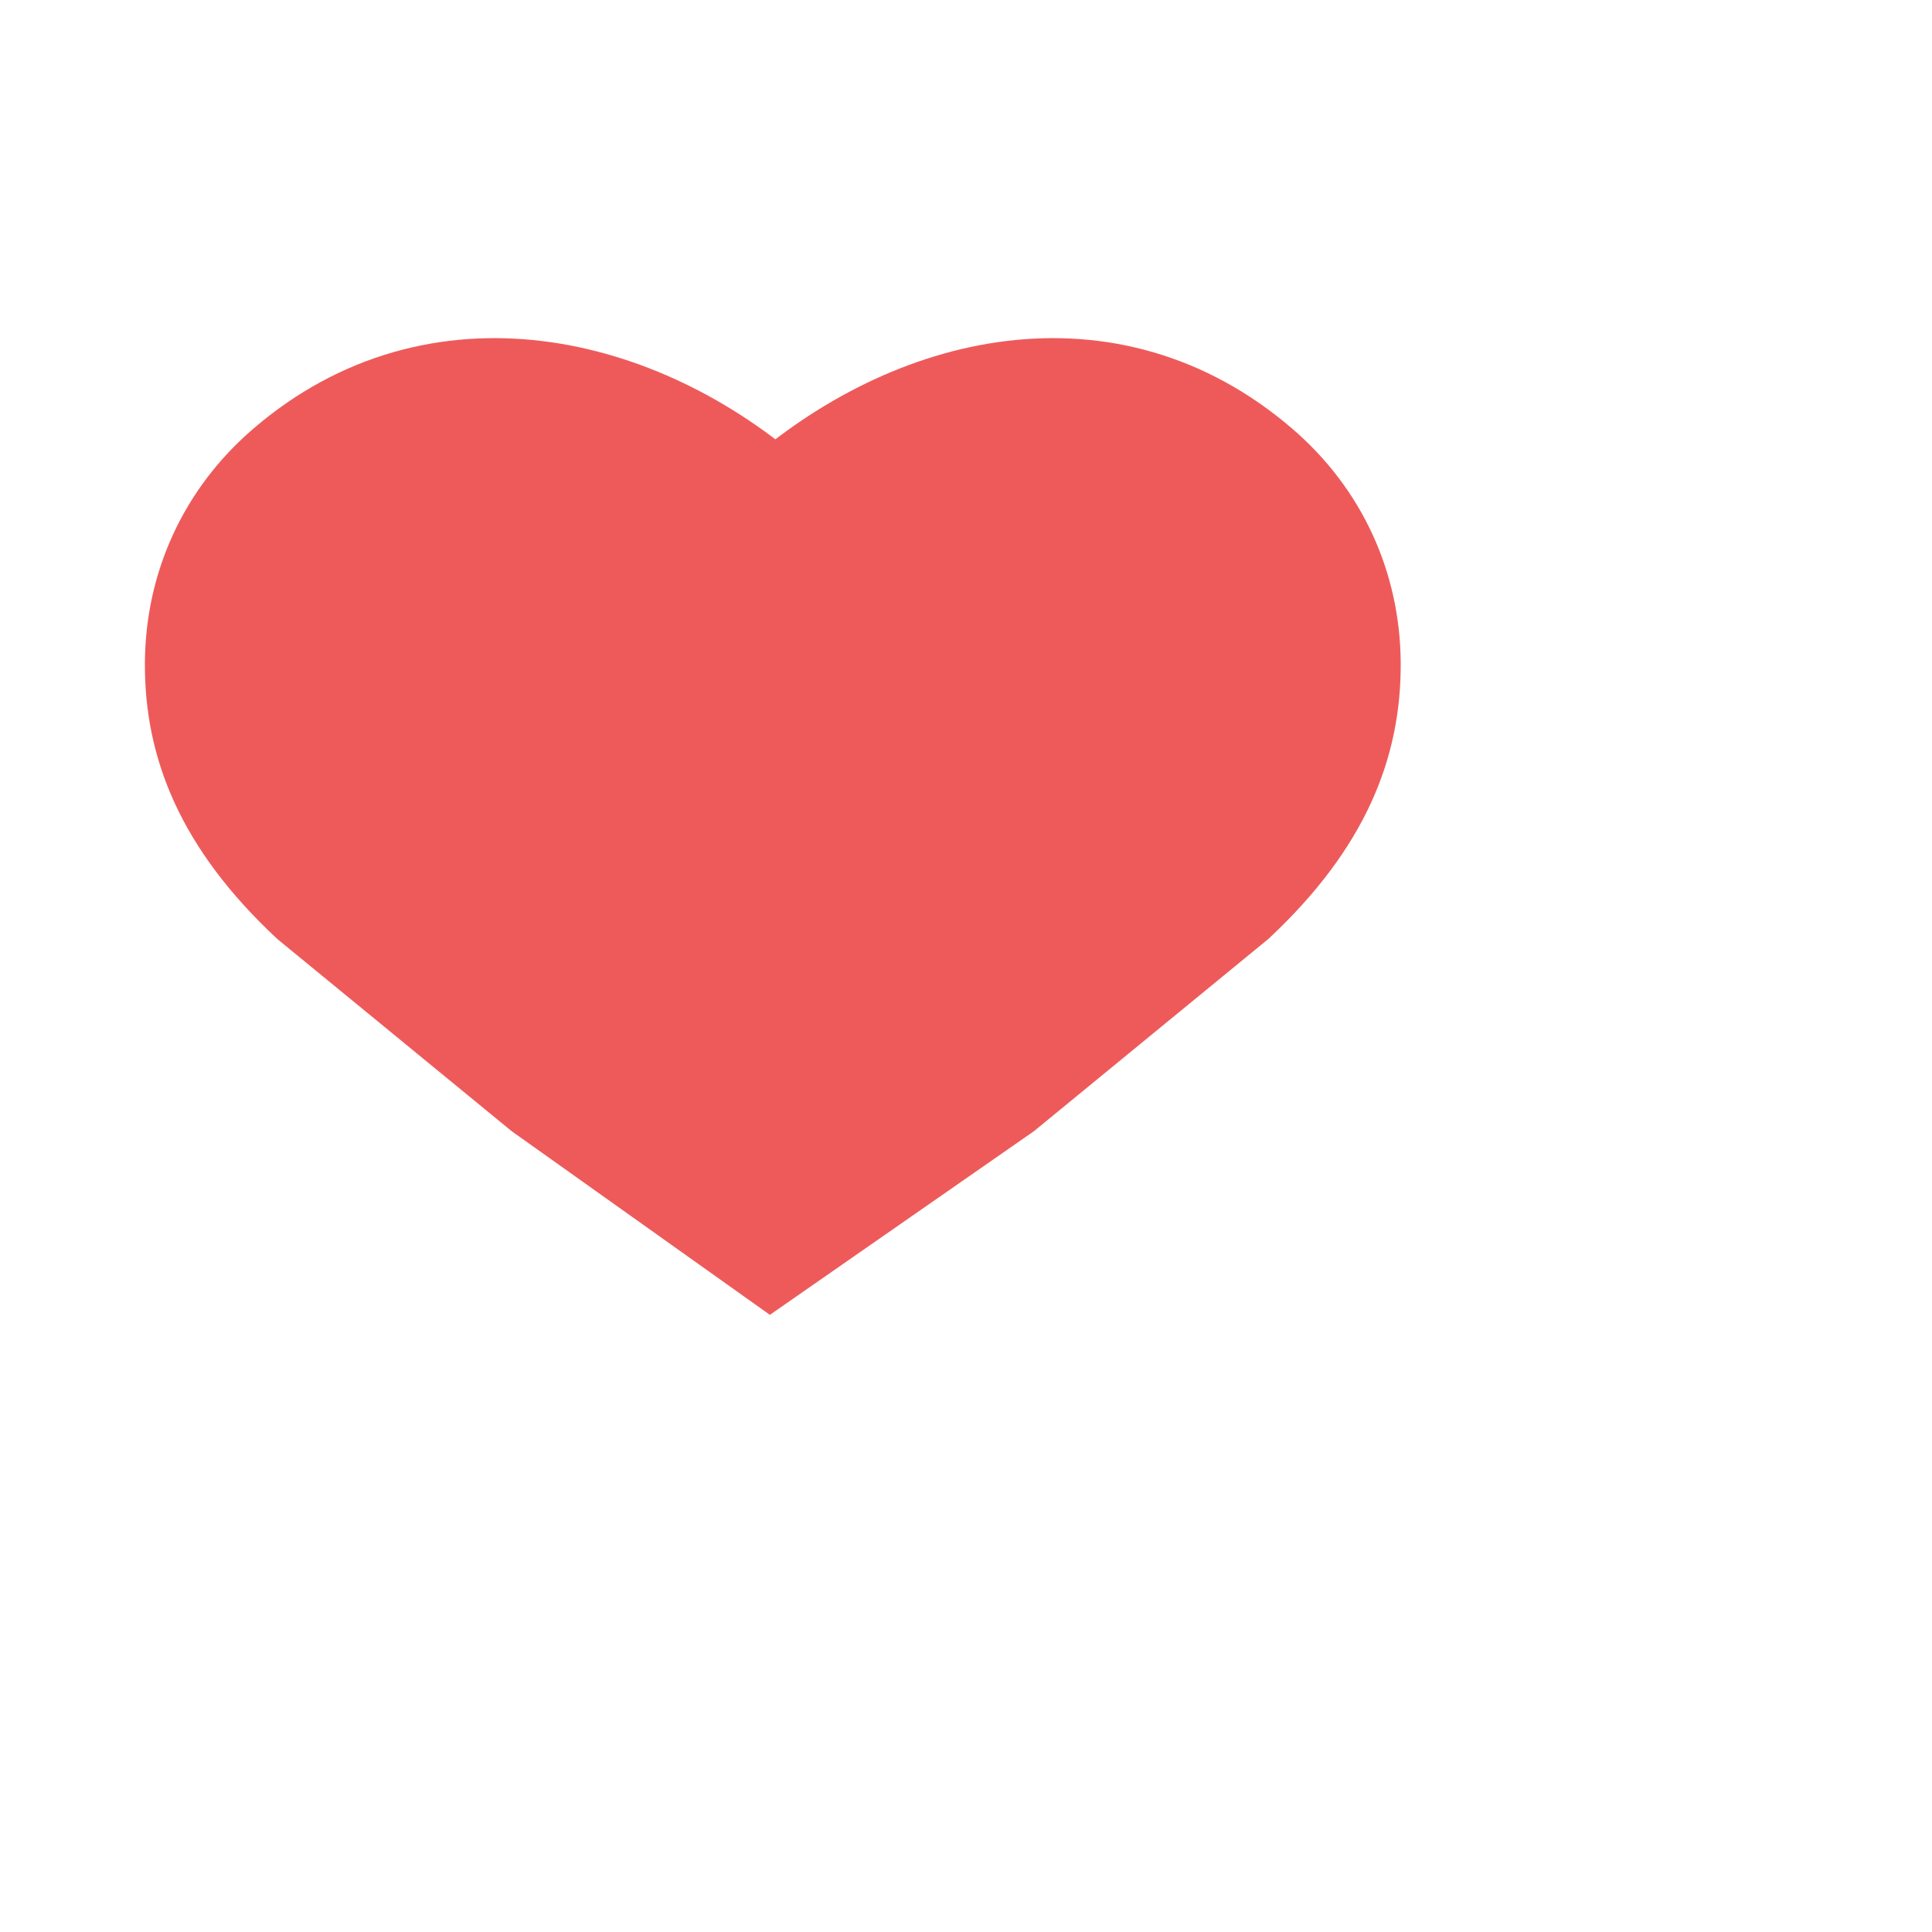 <svg width="20" height="20" viewBox="0 0 20 20" fill="none" xmlns="http://www.w3.org/2000/svg">
<path d="M2 6.863C1.995 7.698 2.3 8.5 3.2 9.344L5.6 11.312L7.973 13L10.4 11.312L12.8 9.344C13.7 8.5 14.005 7.698 14 6.863C13.995 6.069 13.662 5.342 13.054 4.819C11.47 3.455 9.44 3.945 8.027 5.194C6.614 3.945 4.529 3.455 2.946 4.819C2.338 5.342 2.005 6.069 2 6.863Z" fill="#EE5A5A" stroke="#EE5A5A"/>
</svg>
